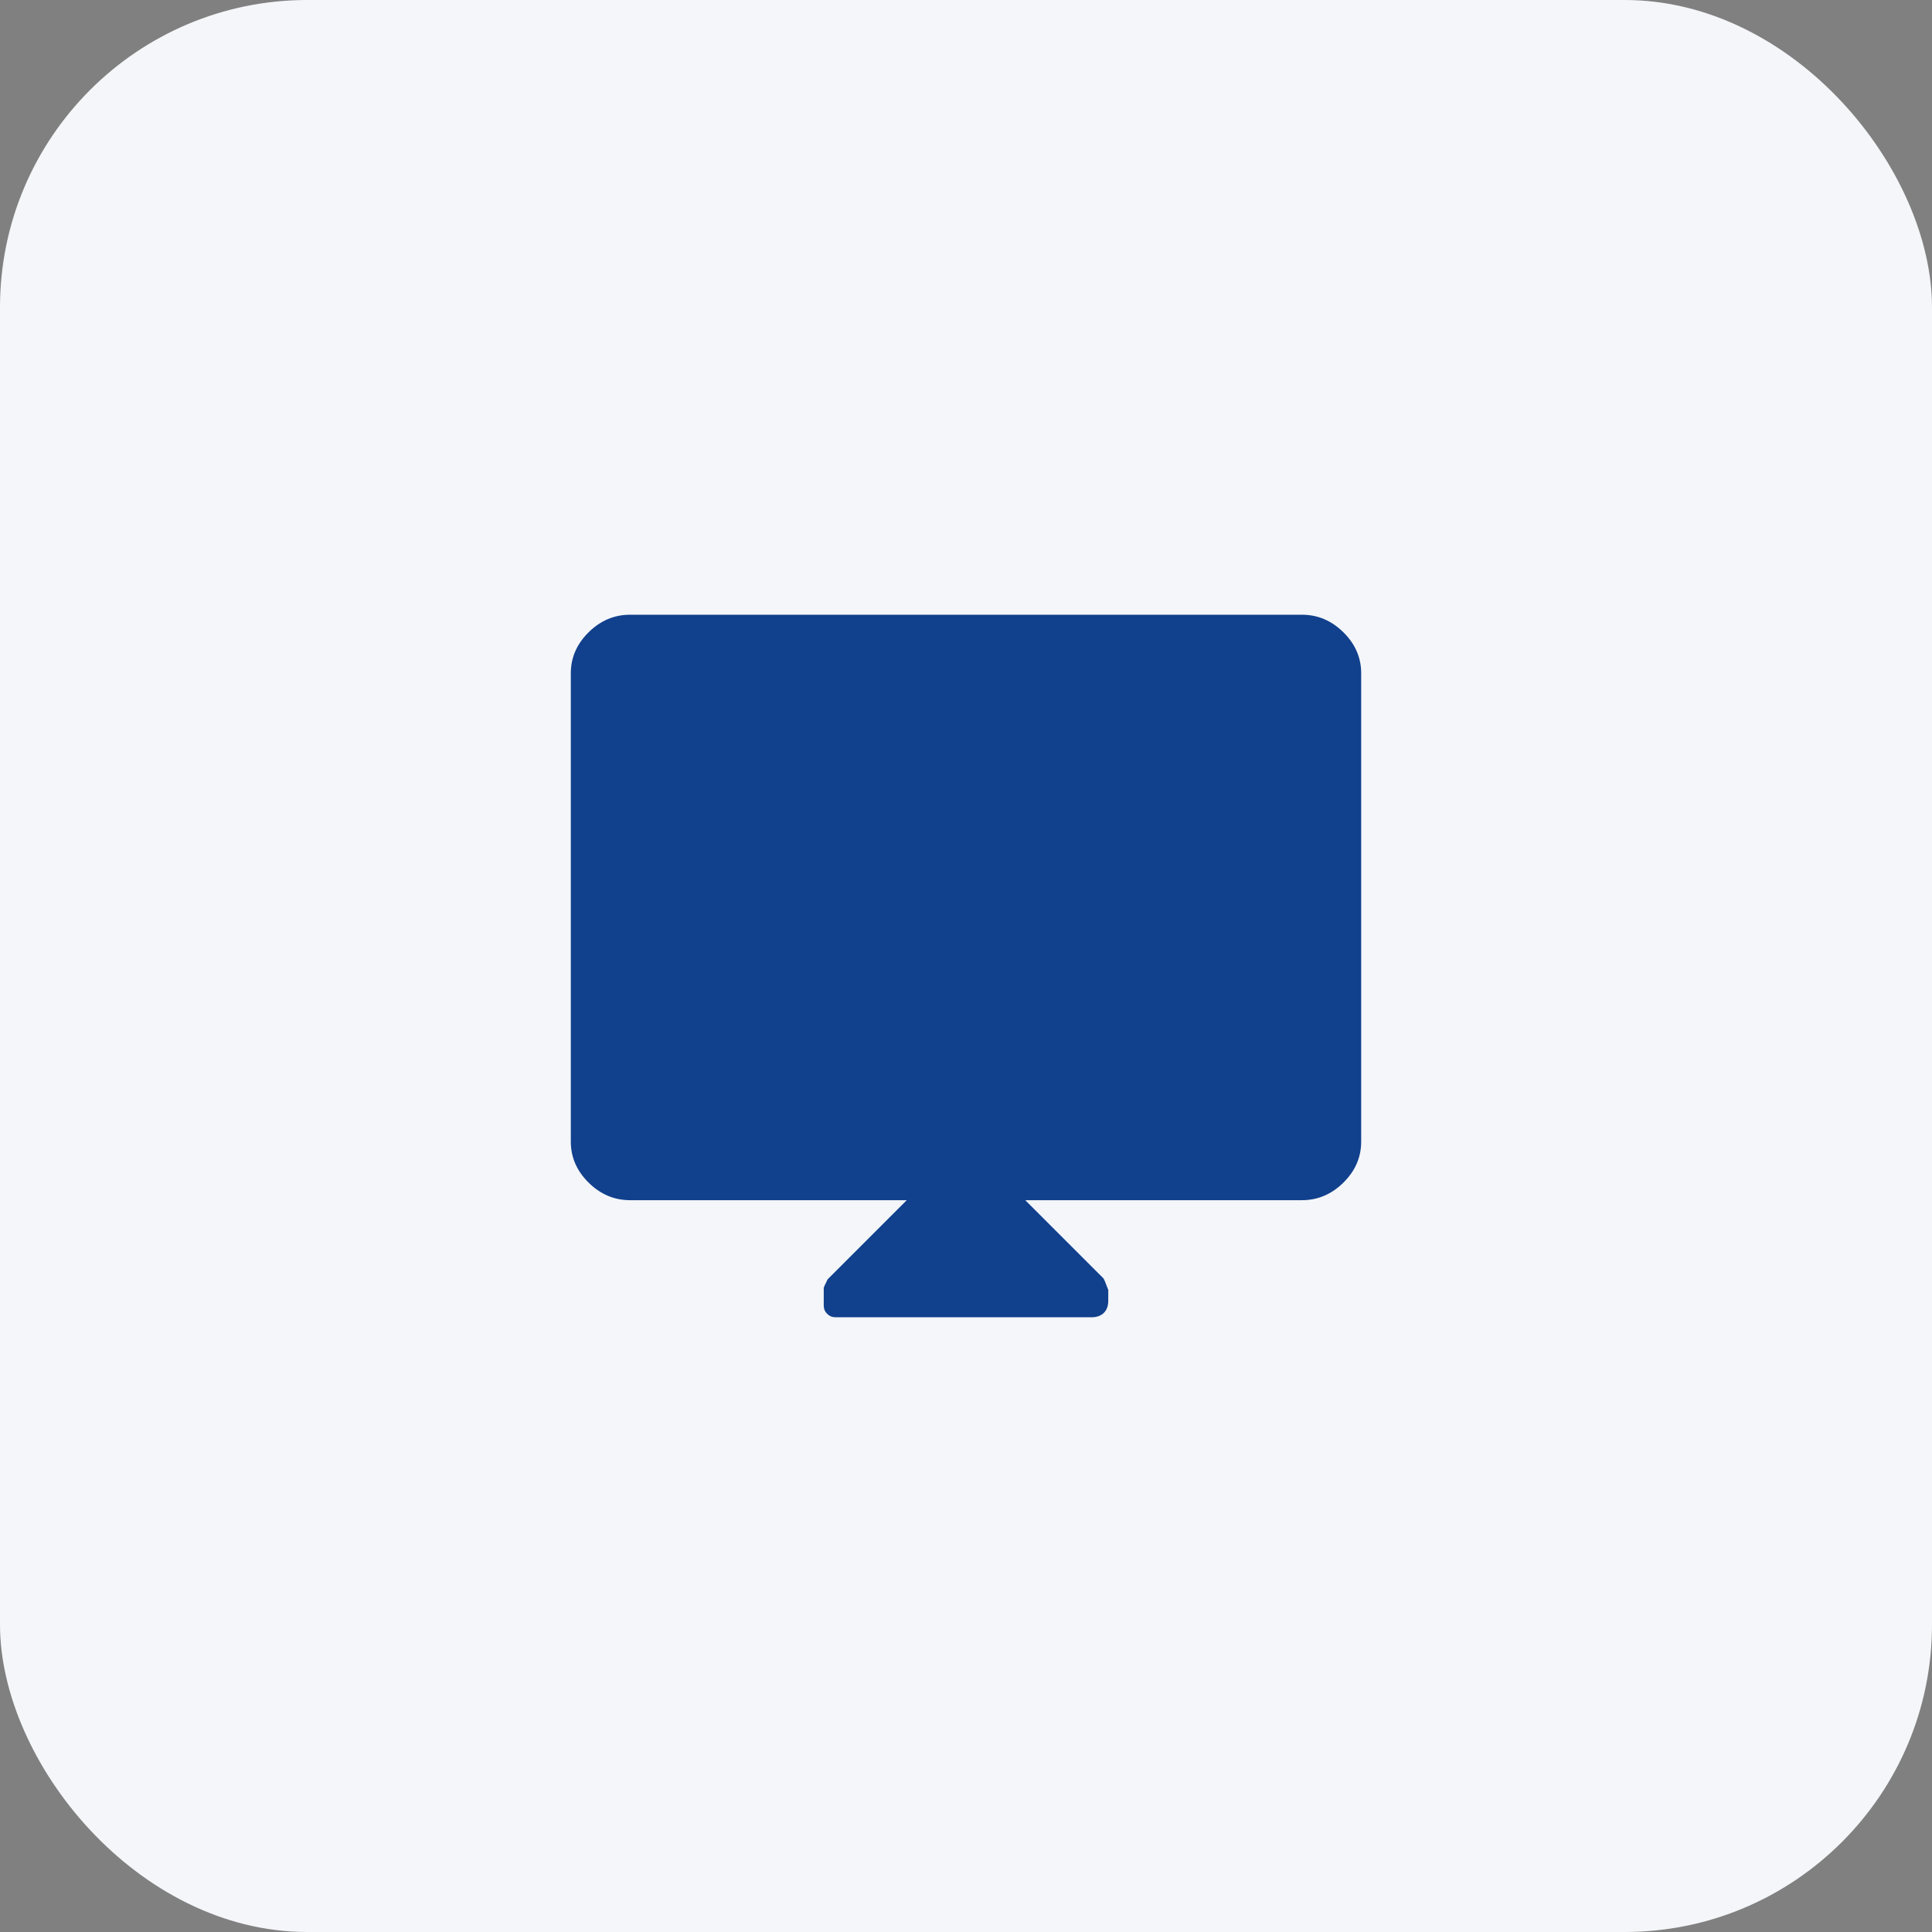 <svg width="88" height="88" viewBox="0 0 88 88" fill="none" xmlns="http://www.w3.org/2000/svg">
<rect x="0" y="0" width="88" height="88" fill="#808080" stroke="none"/>
<rect width="88" height="88" rx="14" fill="#F4F6F9"/>
<path d="M41.3 54.667H28.7C27.98 54.667 27.35 54.4 26.81 53.867C26.27 53.333 26 52.711 26 52V30.667C26 29.956 26.27 29.333 26.81 28.8C27.35 28.267 27.98 28 28.7 28H59.3C60.02 28 60.65 28.267 61.19 28.8C61.73 29.333 62 29.956 62 30.667V52C62 52.711 61.73 53.333 61.19 53.867C60.65 54.4 60.02 54.667 59.3 54.667H46.7L50.255 58.222C50.285 58.252 50.36 58.43 50.48 58.756V59.244C50.48 59.481 50.413 59.667 50.278 59.8C50.142 59.933 49.955 60 49.715 60H38.06C37.91 60 37.782 59.948 37.678 59.844C37.572 59.741 37.52 59.615 37.52 59.467V58.667C37.52 58.637 37.58 58.504 37.7 58.267L41.3 54.667Z" fill="#11408D"/>
</svg>
